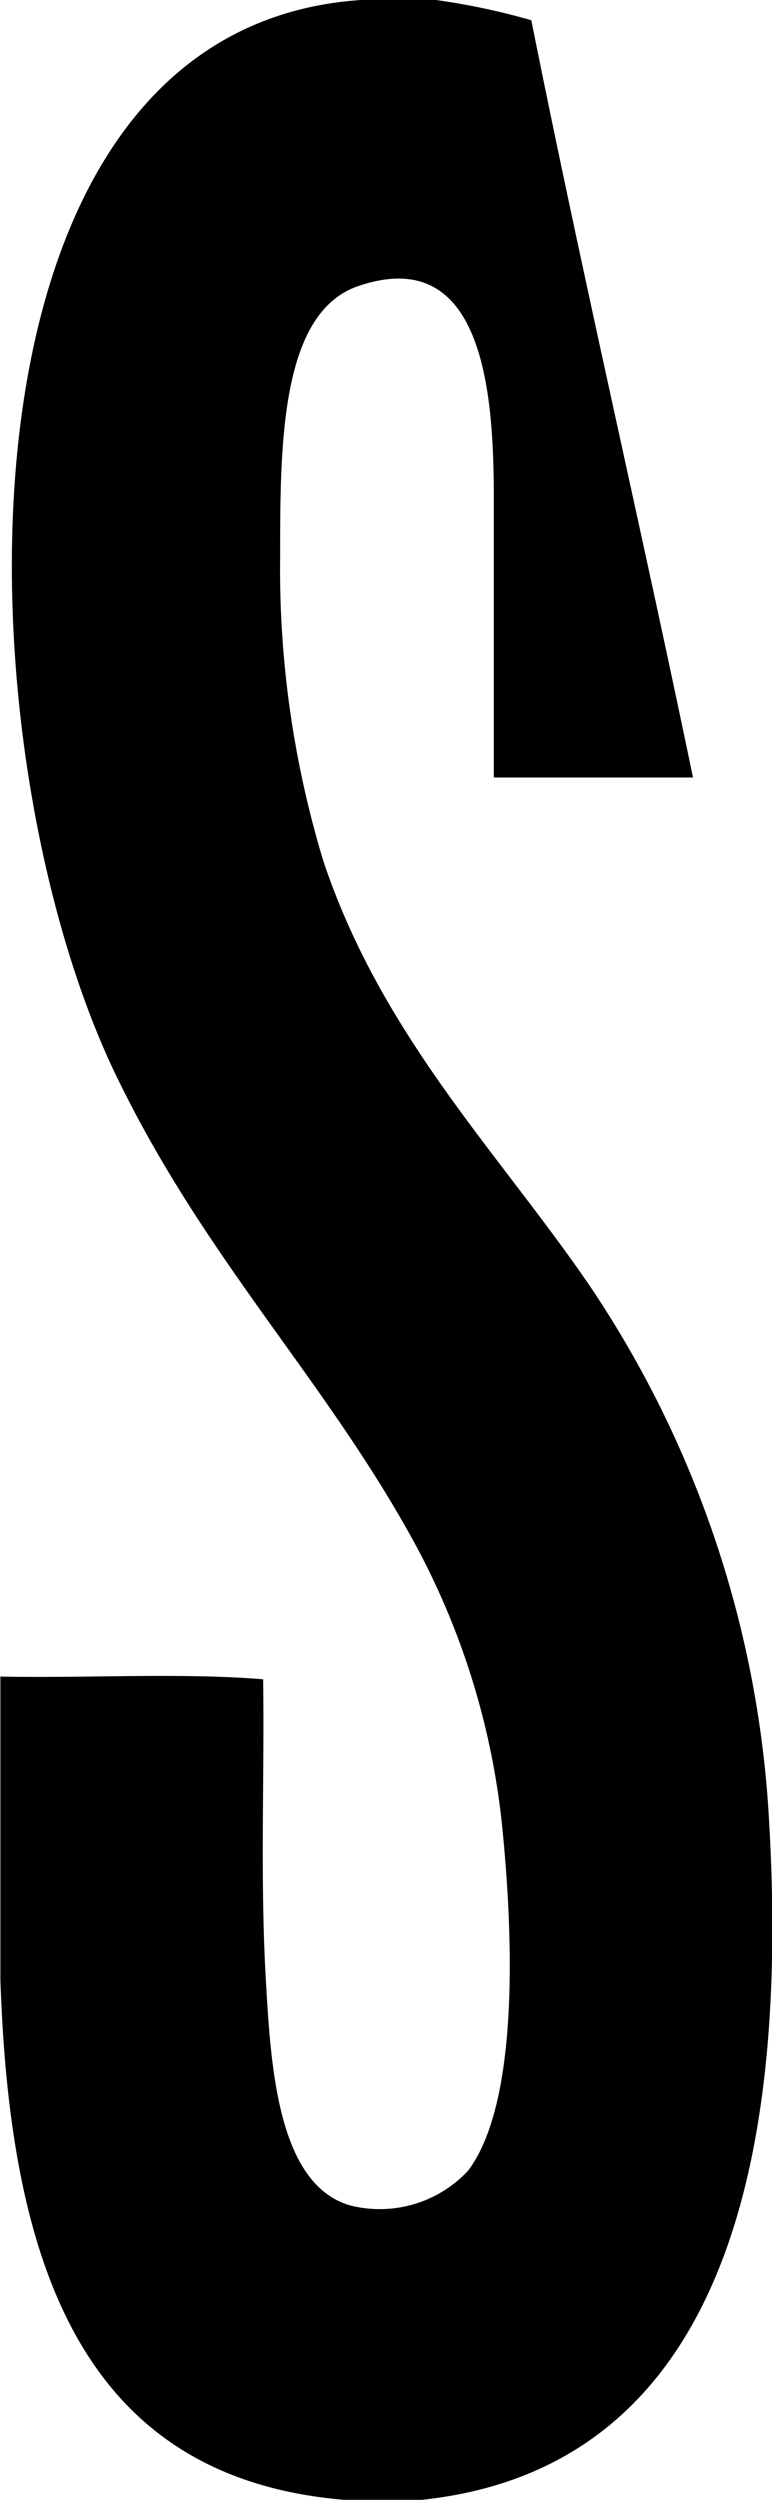 <svg id="Calque_14_Image" data-name="Calque 14 Image" xmlns="http://www.w3.org/2000/svg" width="16.98mm" height="54.93mm" viewBox="0 0 48.12 155.7">
  <path d="M185.14,343.09h4.68a42.9,42.9,0,0,1,5.94,1.26c3.18,15.9,6.8,31.36,10.08,47.16H193.42V374.05c0-6.54-.66-15.81-8.46-13.14-4.86,1.67-4.86,9.92-4.86,16.92a62.48,62.48,0,0,0,2.7,18.9c3.68,11,11.12,18.35,16.74,26.64a66,66,0,0,1,11,32.4c1.39,21.85-2.79,41-21.6,43h-4.86c-16.54-1.4-20.84-15-21.42-32.4V447.5c5.4.11,11.28-.25,16.38.17.09,6.21-.2,12.46.18,18.91.31,5.32.76,12.53,5.22,13.85a7.53,7.53,0,0,0,7.38-2.16c3.09-4.11,2.85-14,2.16-21.06A47,47,0,0,0,188.38,439c-5.57-10.13-13-17.52-18.54-29C160,389.54,158.75,344.87,185.14,343.09Z" transform="translate(-162.64 -343.09)" fill-rule="evenodd"/>
</svg>
